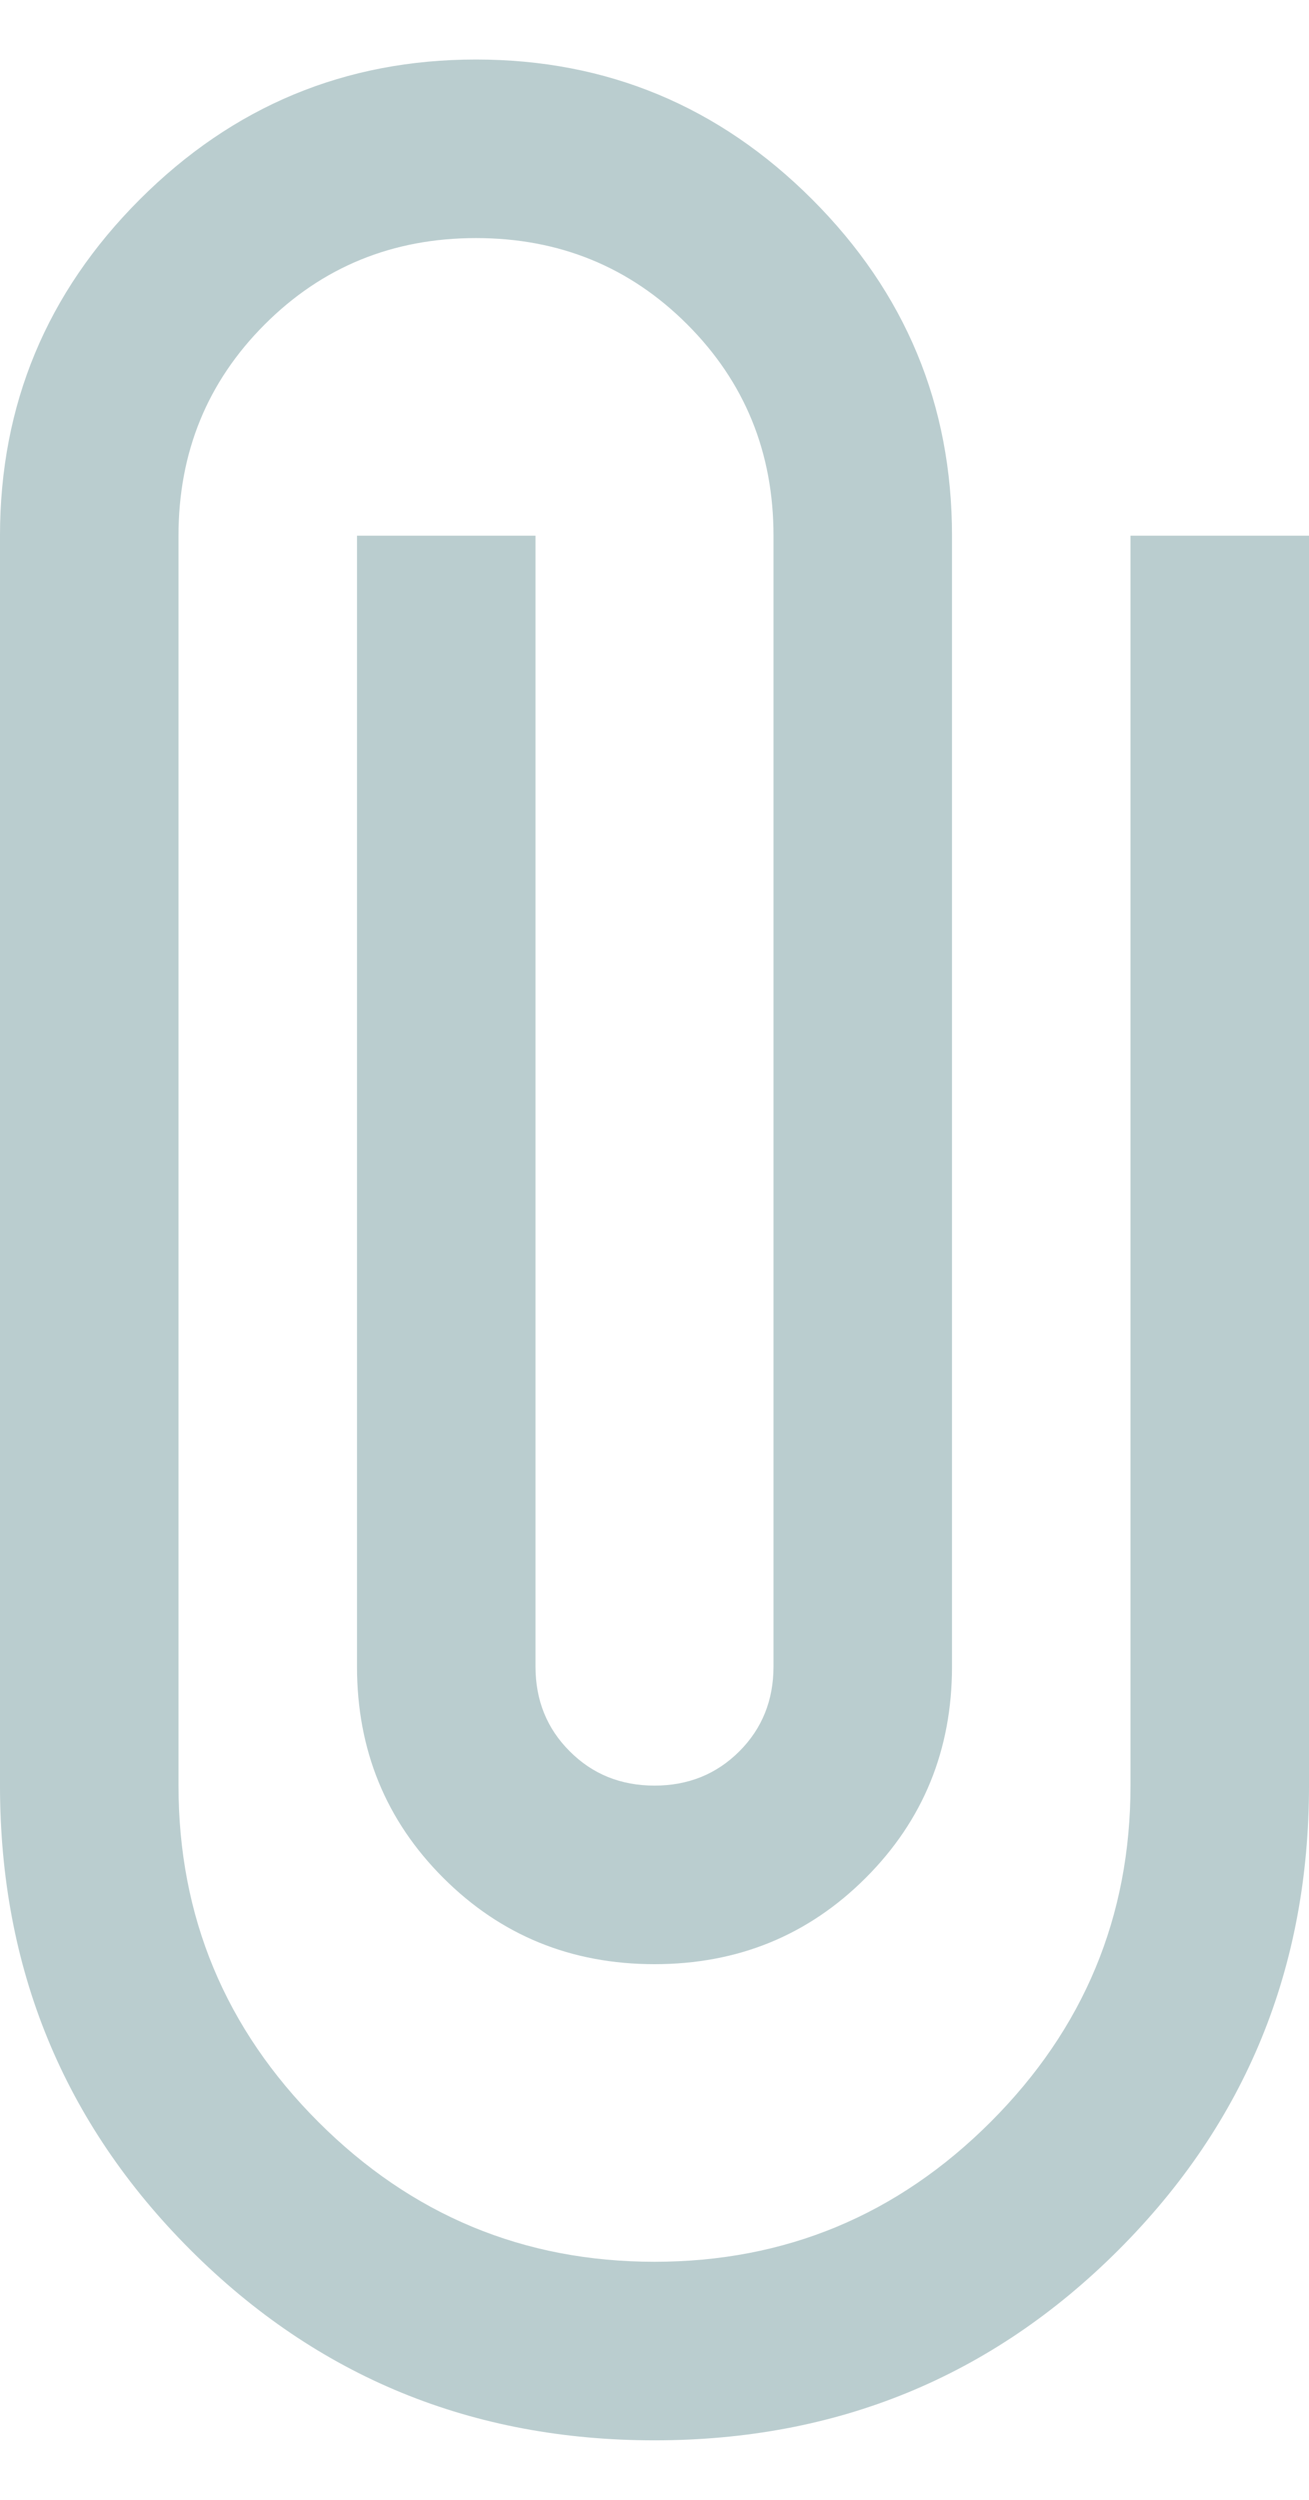 <svg width="11" height="21" viewBox="0 0 11 21" fill="none" xmlns="http://www.w3.org/2000/svg">
<path d="M5.5 20.5C3.967 20.5 2.667 19.967 1.6 18.9C0.533 17.833 0 16.533 0 15V4.5C0 3.4 0.392 2.458 1.175 1.675C1.958 0.892 2.9 0.5 4 0.5C5.1 0.5 6.042 0.892 6.825 1.675C7.608 2.458 8 3.4 8 4.5V14C8 14.7 7.758 15.292 7.275 15.775C6.792 16.258 6.2 16.5 5.5 16.5C4.8 16.5 4.208 16.258 3.725 15.775C3.242 15.292 3 14.7 3 14V4.5H4.5V14C4.5 14.283 4.596 14.521 4.788 14.712C4.979 14.904 5.217 15 5.5 15C5.783 15 6.021 14.904 6.213 14.712C6.404 14.521 6.5 14.283 6.5 14V4.5C6.5 3.8 6.258 3.208 5.775 2.725C5.292 2.242 4.7 2 4 2C3.3 2 2.708 2.242 2.225 2.725C1.742 3.208 1.5 3.8 1.5 4.5V15C1.5 16.1 1.892 17.042 2.675 17.825C3.458 18.608 4.4 19 5.5 19C6.6 19 7.542 18.608 8.325 17.825C9.108 17.042 9.5 16.1 9.5 15V4.5H11V15C11 16.533 10.467 17.833 9.4 18.9C8.333 19.967 7.033 20.5 5.5 20.5Z" fill="#BACDCF"/>
</svg>
